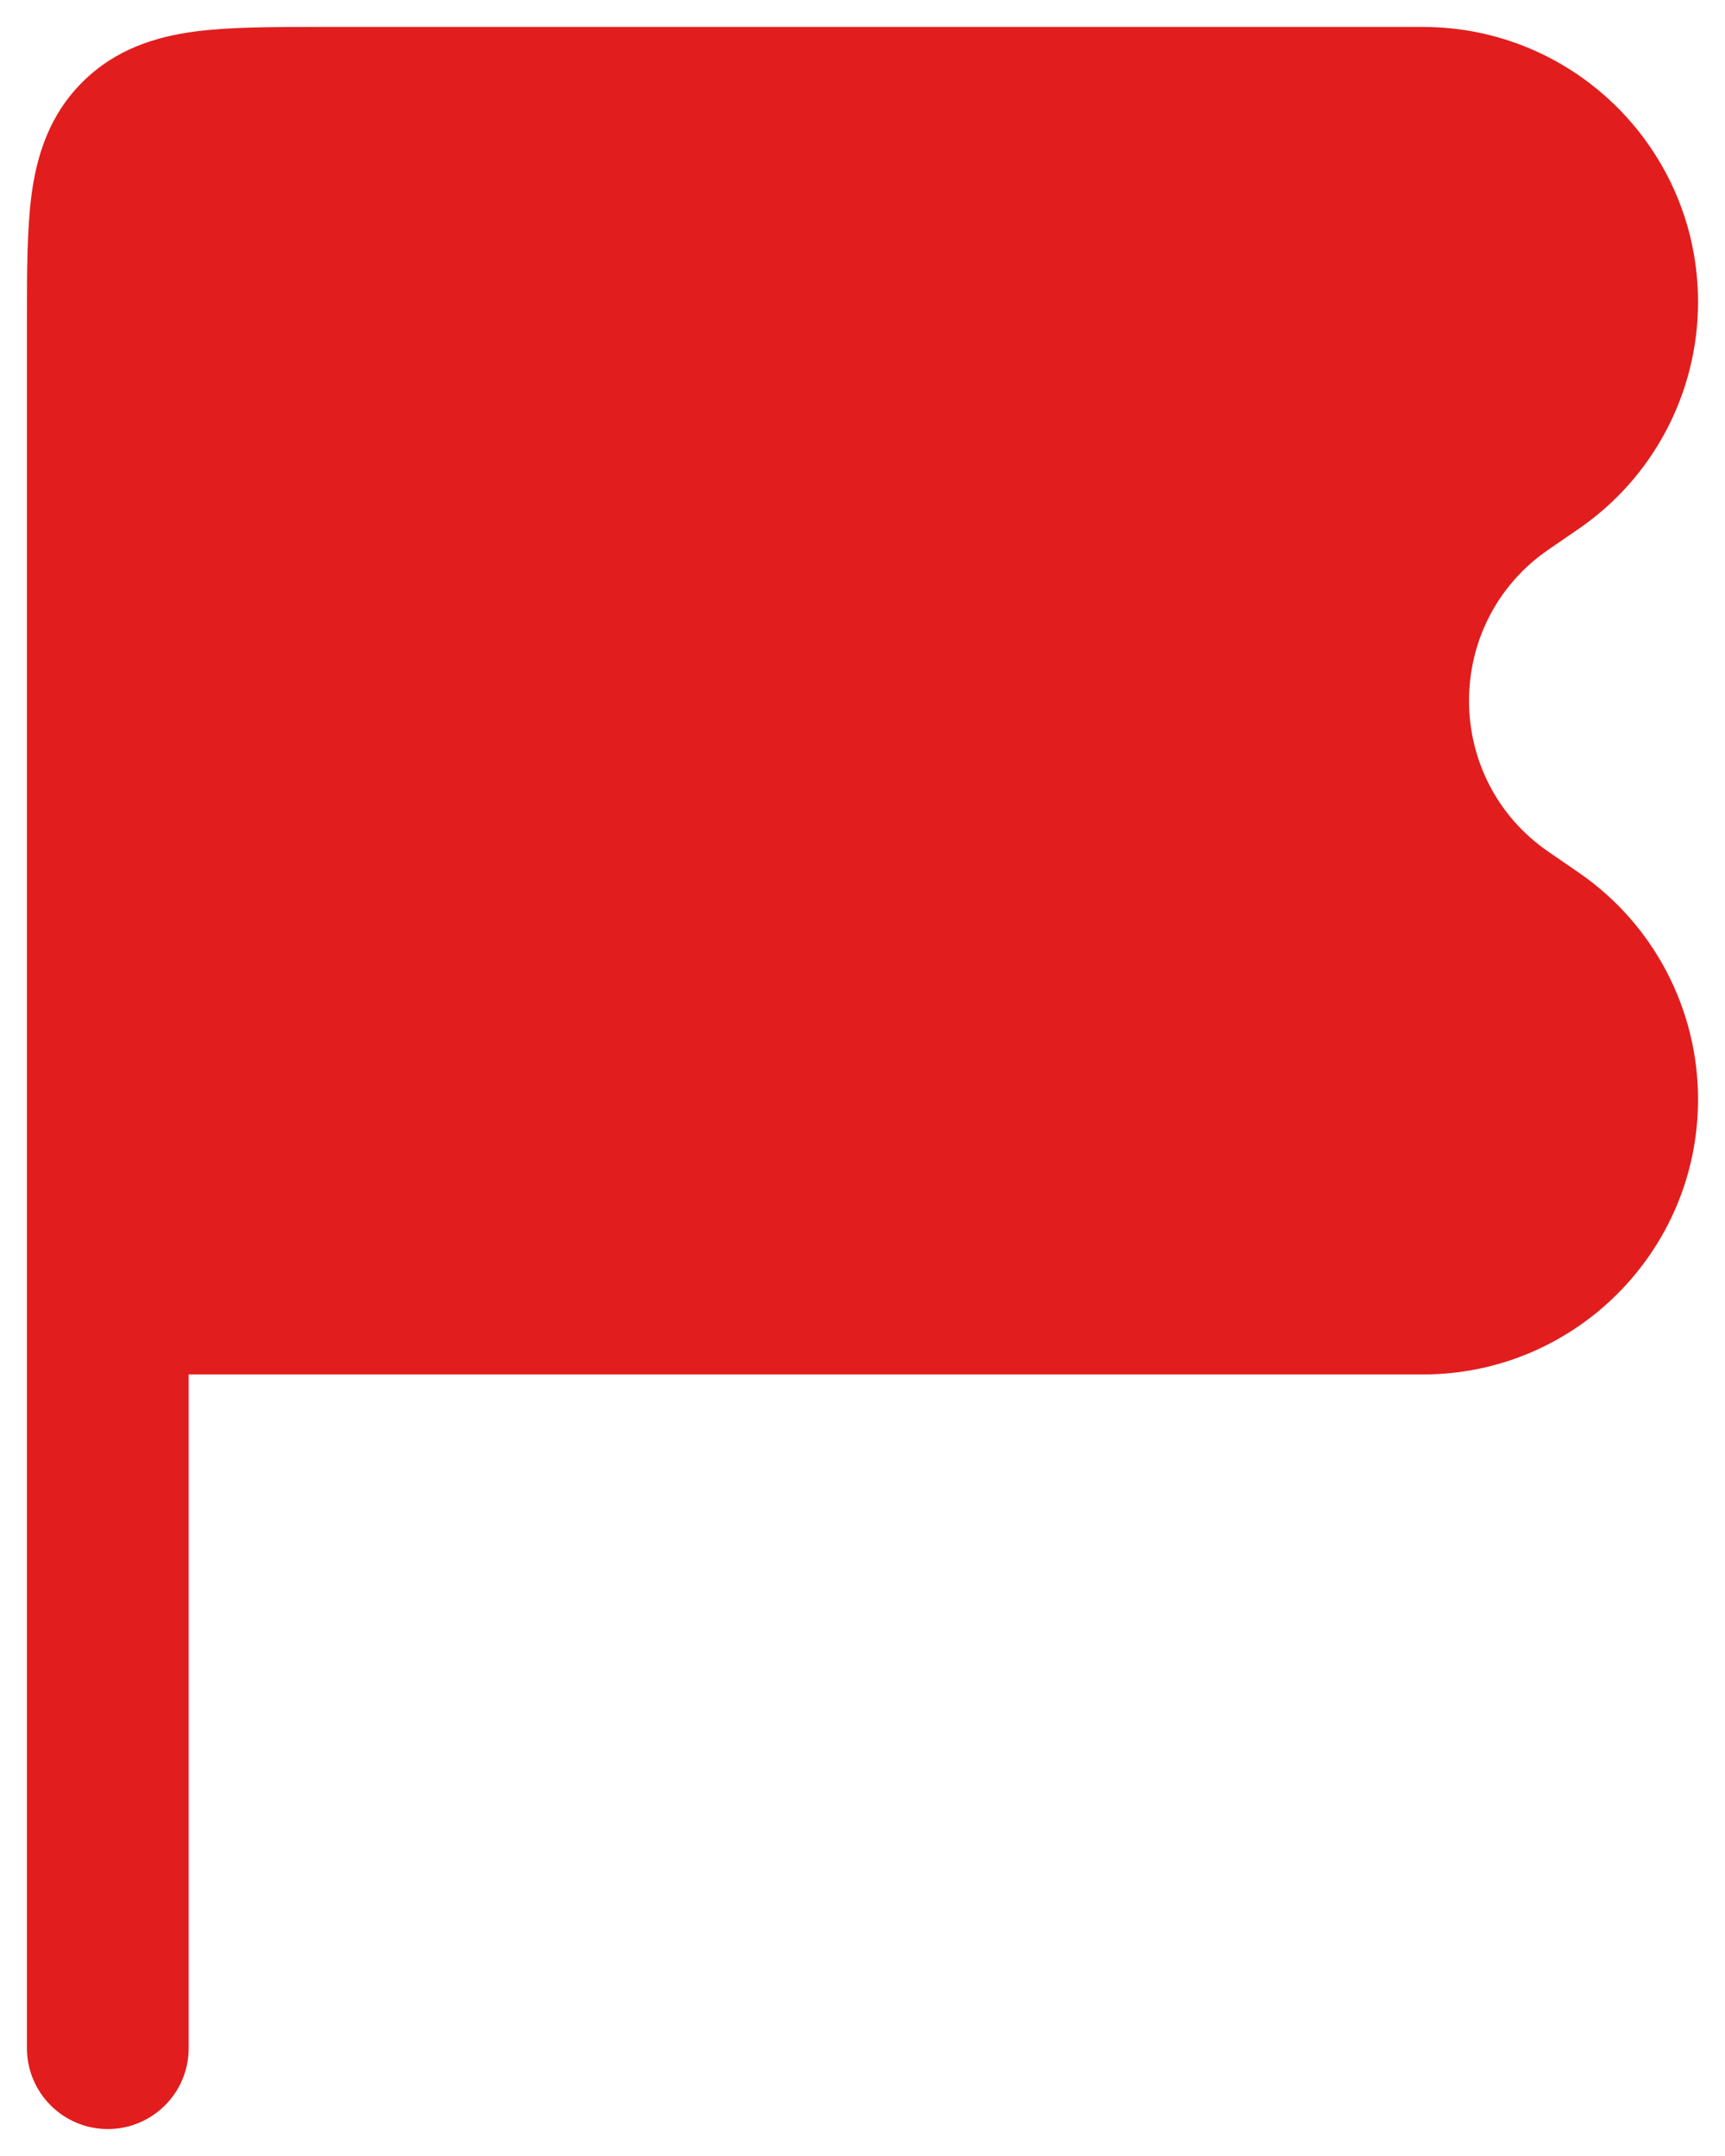 <svg width="16" height="20" viewBox="0 0 16 20" fill="none" xmlns="http://www.w3.org/2000/svg">
<path d="M2.955 0.25C2.522 0.25 2.126 0.25 1.803 0.293C1.447 0.341 1.072 0.454 0.763 0.763C0.454 1.072 0.341 1.447 0.293 1.803C0.25 2.126 0.25 2.522 0.25 2.955L0.25 19C0.25 19.414 0.586 19.75 1 19.75C1.414 19.75 1.75 19.414 1.75 19L1.75 12.75H13.198C14.607 12.75 15.75 11.607 15.75 10.198C15.75 9.358 15.336 8.571 14.644 8.095L14.363 7.902C13.38 7.226 13.38 5.774 14.363 5.098L14.644 4.905C15.336 4.429 15.75 3.642 15.75 2.802C15.75 1.393 14.607 0.25 13.198 0.25L2.955 0.25Z" fill="#E21D1D"/>
</svg>
